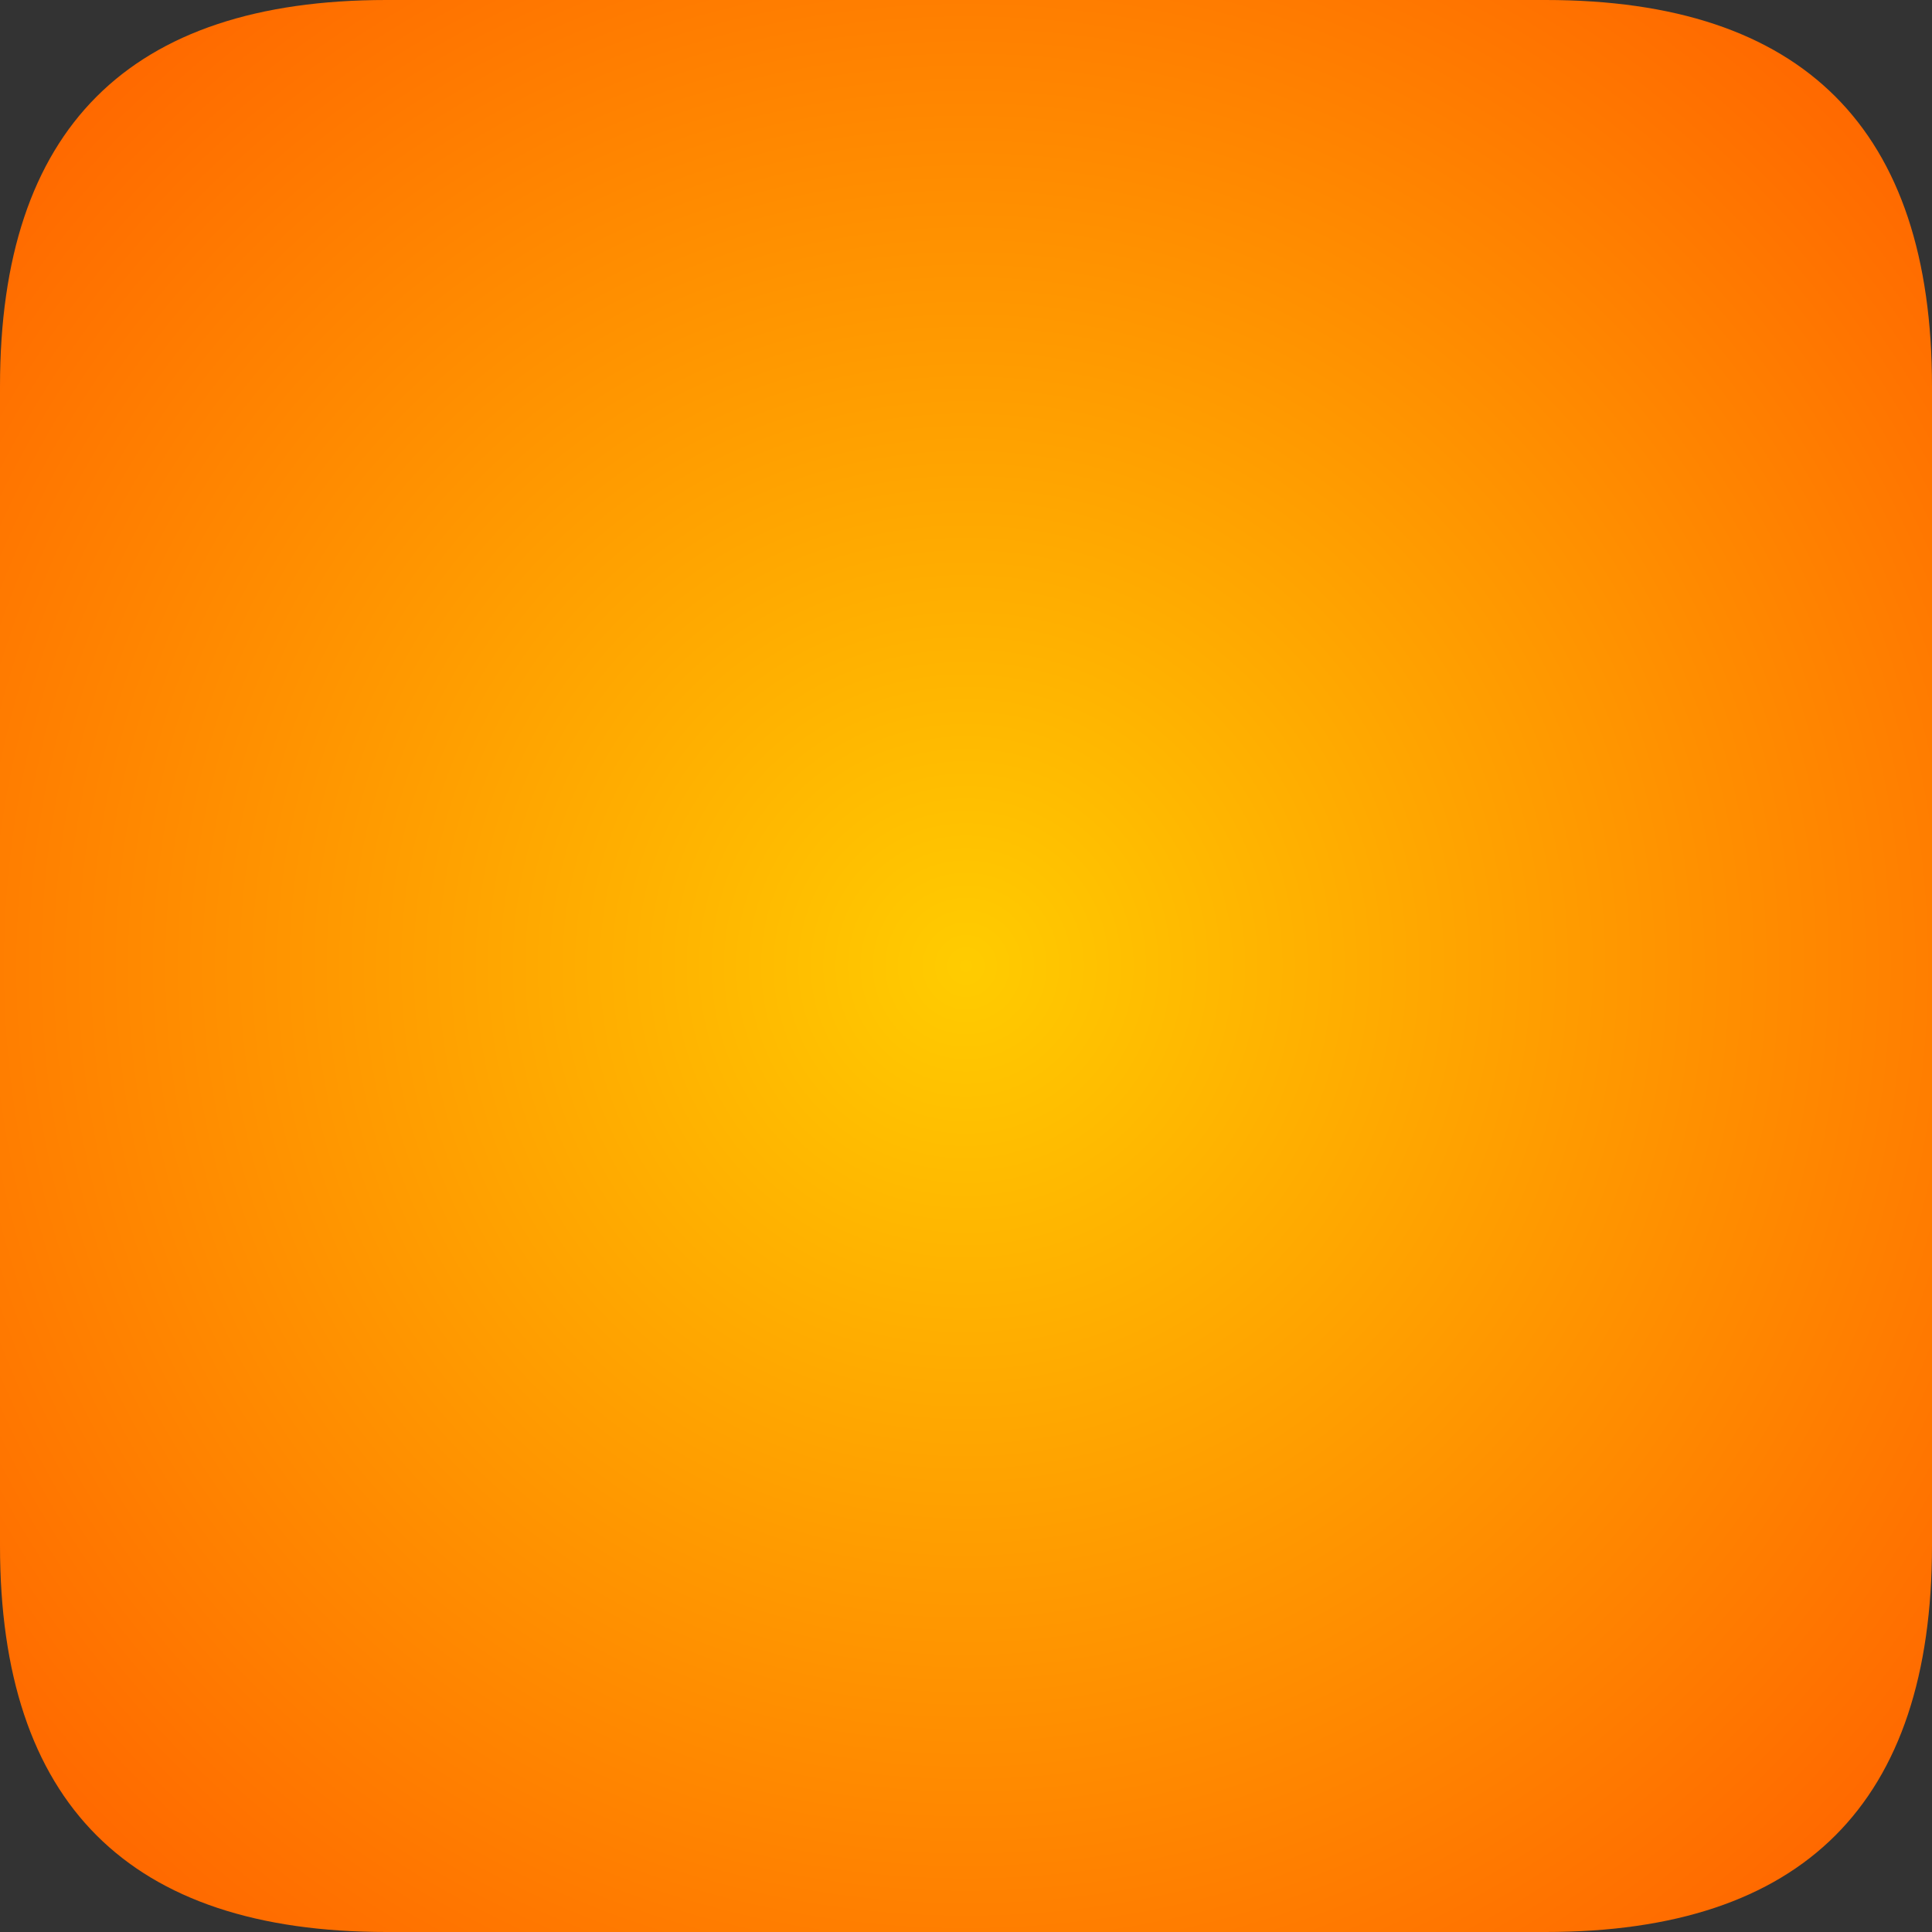<?xml version="1.0" encoding="utf-8"?>
<svg version="1.1" id="Layer_1"
xmlns="http://www.w3.org/2000/svg"
xmlns:xlink="http://www.w3.org/1999/xlink"
width="25px" height="25px"
xml:space="preserve">
<rect width="100%" height="100%" fill="#333333" stroke="none"/>
<g id="PathID_171" transform="matrix(1, 0, 0, 1, 0, 0)">
<radialGradient
id="RadialGradID_47" gradientUnits="userSpaceOnUse" gradientTransform="matrix(0.02, 0, 0, 0.02, 12.5, 12.5)" spreadMethod ="pad" cx="0" cy="0" r="819.2" fx="0" fy="0" >
<stop  offset="0"  style="stop-color:#FFCC00;stop-opacity:1" />
<stop  offset="1"  style="stop-color:#FF6600;stop-opacity:1" />
<stop  offset="1"  style="stop-color:#FFFFFF;stop-opacity:1" />
<stop  offset="1"  style="stop-color:#FFFFFF;stop-opacity:1" />
</radialGradient>
<path style="fill:url(#RadialGradID_47) " d="M5 0L20 0Q25 0 25 5L25 20Q25 25 20 25L5 25Q0 25 0 20L0 5Q0 0 5 0" />
</g>
</svg>
